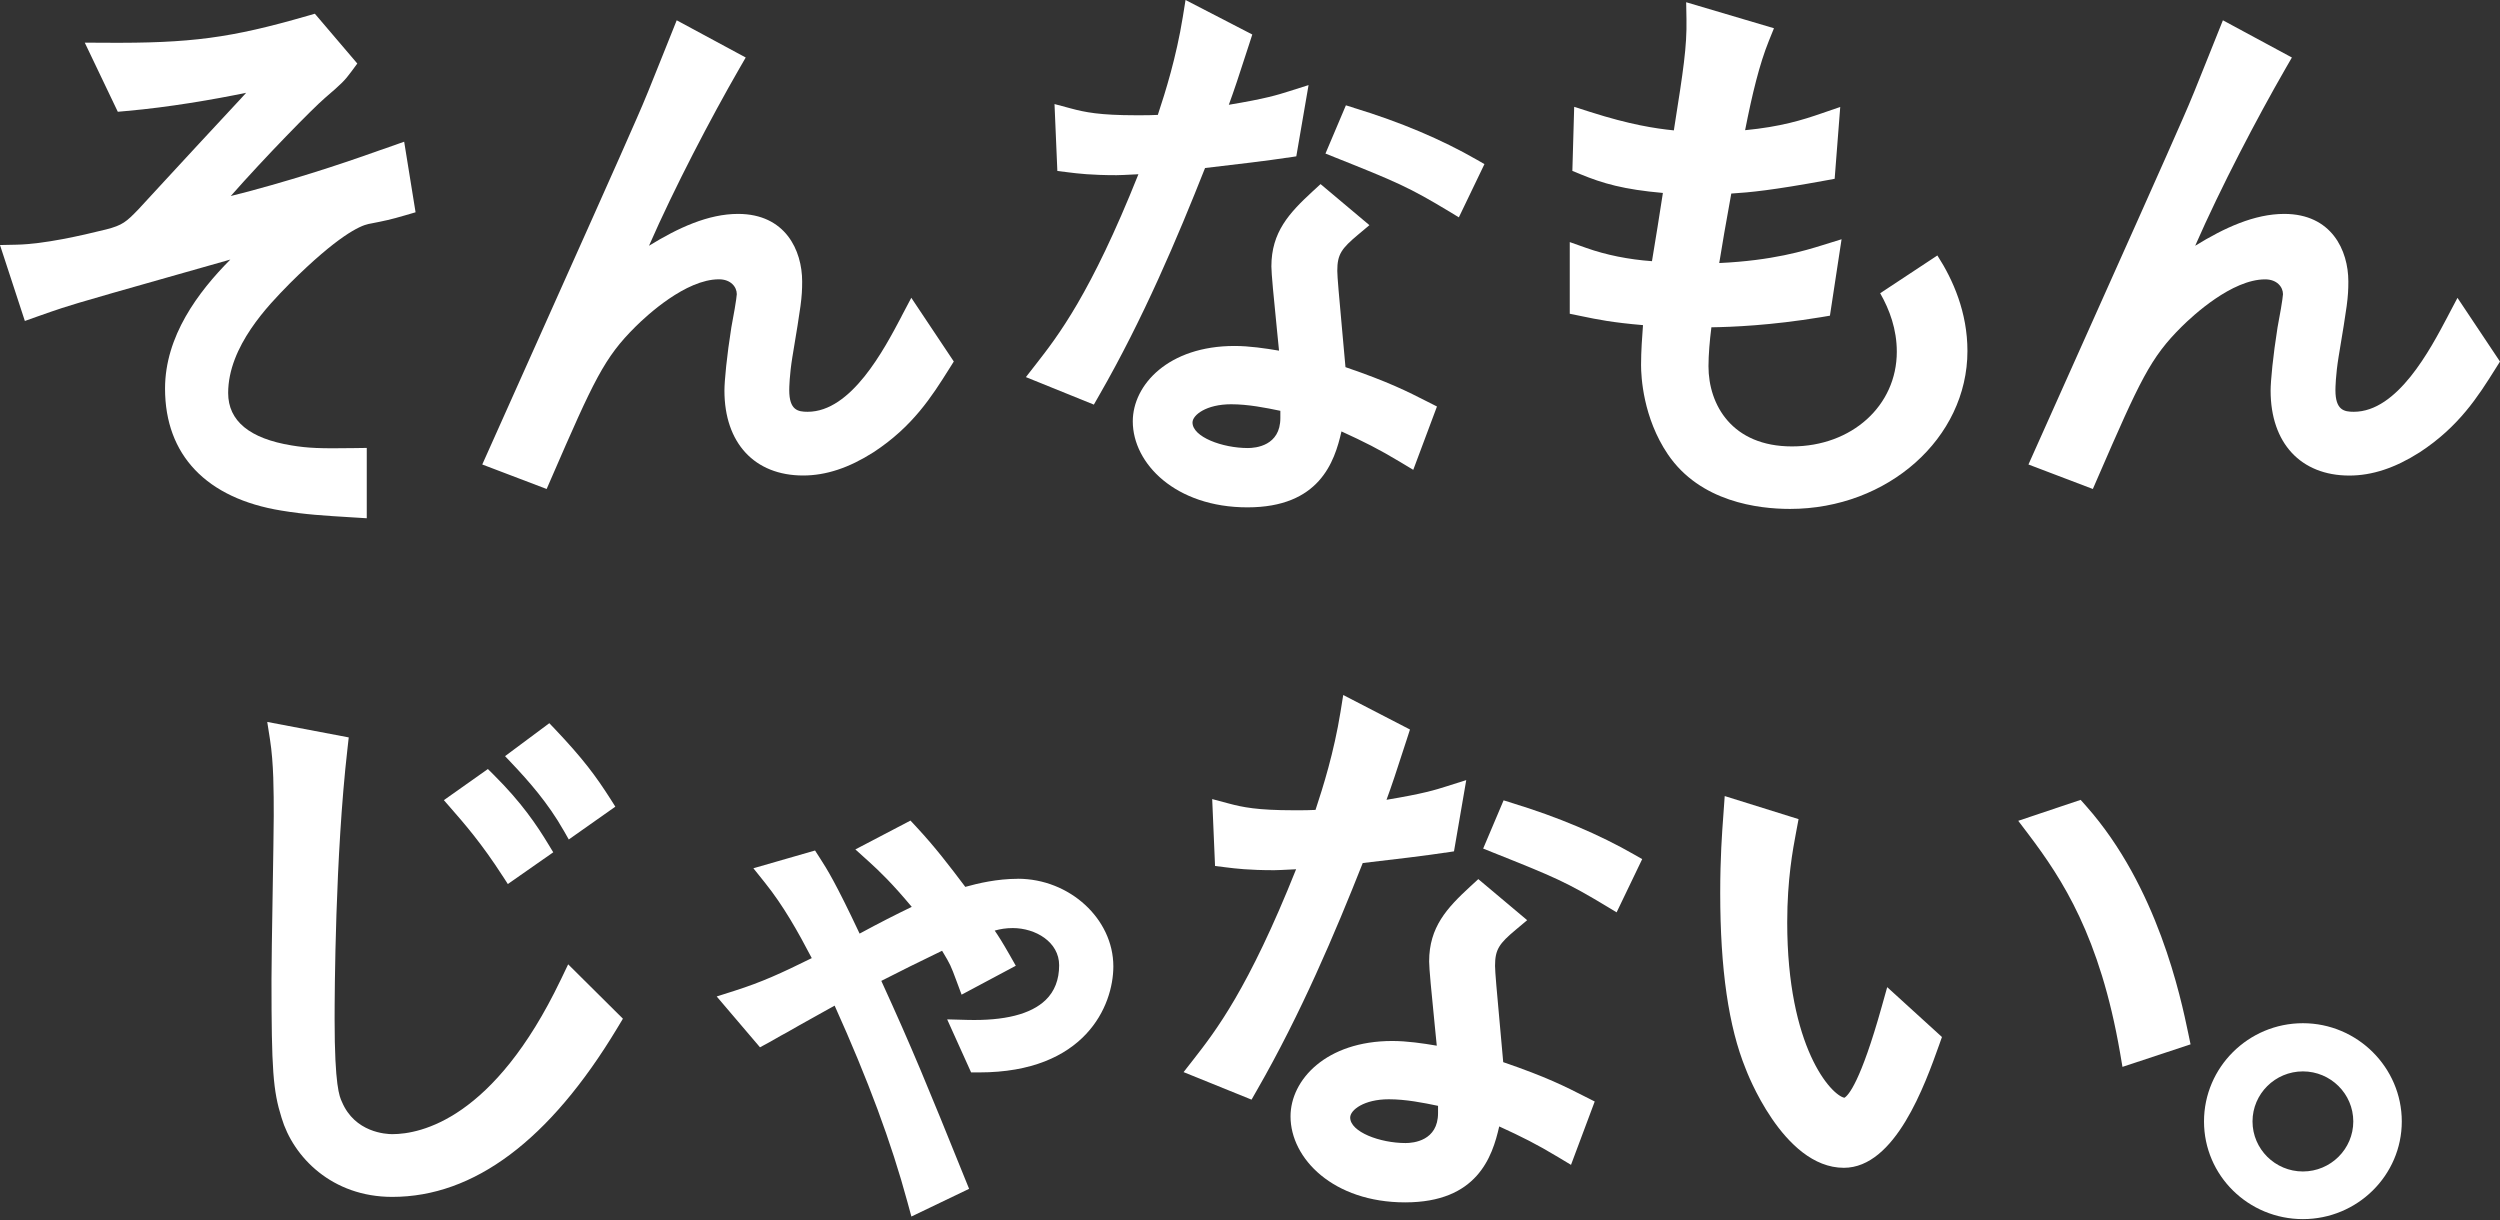 <svg width="295" height="144" viewBox="0 0 295 144" fill="none" xmlns="http://www.w3.org/2000/svg">
<rect x="0" y="0" width="295" height="144" fill="#333333" stroke="none"/>
<path d="M45.267 17.573C42.062 18.71 36.696 20.615 29.341 22.59C28.661 22.761 27.946 22.945 27.23 23.13C31.251 18.561 36.918 12.777 38.341 11.562C40.345 9.835 40.645 9.55 41.475 8.428L42.162 7.497L37.154 1.62L36.238 1.883C27.202 4.491 22.53 5.116 12.349 5.045L10.002 5.031L13.901 13.189L14.924 13.096C19.954 12.656 25.256 11.732 29.047 10.95C28.861 11.156 28.654 11.384 28.418 11.64C23.982 16.408 22.673 17.829 19.432 21.339L16.32 24.715C14.91 26.172 14.466 26.576 12.521 27.074C9.537 27.813 5.209 28.801 1.982 28.872L0 28.914L2.933 37.875L4.364 37.364C6.947 36.447 7.977 36.127 9.265 35.743C10.796 35.274 15.075 34.066 19.596 32.78C22.215 32.041 24.869 31.288 27.18 30.627C23.352 34.478 19.475 39.687 19.475 45.855C19.475 53.7 24.361 58.816 33.219 60.252C35.995 60.714 38.284 60.849 41.446 61.041L43.278 61.154V52.855L41.783 52.876C37.712 52.94 36.338 52.876 34.428 52.563C29.448 51.753 26.923 49.671 26.923 46.374C26.923 40.852 31.723 35.964 34.027 33.619L34.242 33.398C39.837 27.841 42.441 26.648 43.493 26.427L43.829 26.363C45.274 26.079 46.068 25.923 47.8 25.411L49.037 25.049L47.692 16.721L45.267 17.58V17.573Z" fill="white"/>
<path d="M106.381 37.335C104.306 41.265 100.457 48.591 95.299 48.591C94.154 48.591 93.131 48.399 93.131 46.04C93.131 45.763 93.152 44.278 93.51 42.068L93.524 41.989C94.504 36.077 94.655 35.168 94.655 33.214C94.655 29.533 92.673 25.241 87.092 25.241C83.579 25.241 80.031 26.875 76.582 29C79.616 22.071 83.88 13.928 87.243 8.087L87.994 6.786L79.852 2.395L78.085 6.808C76.79 10.048 76.082 11.832 75.144 13.949C73.477 17.8 67.117 31.998 62.474 42.366C60.277 47.276 58.417 51.419 57.537 53.402L56.907 54.809L64.505 57.701L65.063 56.415C70.107 44.796 71.302 42.21 74.98 38.557C76.303 37.243 80.911 32.958 84.839 32.958C86.219 32.958 86.942 33.846 86.942 34.713C86.928 35.154 86.513 37.577 86.298 38.635C85.762 42.011 85.483 44.946 85.483 46.097C85.483 52.272 89.038 56.109 94.769 56.109C97.459 56.109 100.171 55.214 103.061 53.373C107.712 50.339 109.98 46.743 111.976 43.567L112.548 42.657L107.533 35.139L106.374 37.335H106.381Z" fill="white"/>
<path d="M151.919 18.611L152.964 18.447L154.409 10.041L152.098 10.773C150.753 11.199 149.365 11.64 145.001 12.364C145.631 10.645 146.103 9.231 147.391 5.244L147.77 4.072L139.893 -1.52588e-05L139.571 2.004C138.798 6.772 137.525 10.837 136.623 13.558C135.886 13.601 135.242 13.601 134.069 13.601C129.733 13.601 128.016 13.239 126.371 12.798L124.432 12.279L124.768 20.174L126.077 20.337C127.143 20.472 128.746 20.671 131.751 20.671C132.087 20.671 132.867 20.636 134.112 20.572C134.183 20.572 134.255 20.565 134.334 20.558C128.689 34.706 124.832 39.652 122.242 42.977L121.055 44.498L129.075 47.745L129.712 46.63C134.906 37.598 138.934 28.069 142.196 19.826C145.681 19.428 149.945 18.909 151.905 18.604L151.919 18.611Z" fill="white"/>
<path d="M158.766 43.318C158.616 41.613 158.48 40.106 158.358 38.792C158.022 35.097 157.8 32.652 157.8 31.963C157.8 30.009 158.294 29.334 160.261 27.685L161.592 26.569L155.826 21.723L154.867 22.604C152.127 25.134 150.023 27.387 150.023 31.437C150.023 32.254 150.295 35.09 150.689 39.005C150.775 39.851 150.853 40.668 150.925 41.378C149.294 41.101 147.419 40.824 145.673 40.824C137.875 40.824 133.668 45.407 133.668 49.721C133.668 54.709 138.726 59.868 147.197 59.868C155.668 59.868 157.471 54.546 158.294 50.908C160.991 52.144 162.673 52.983 165.241 54.525L166.765 55.441L169.562 47.966L168.396 47.376C166.078 46.196 163.882 45.074 158.773 43.325L158.766 43.318ZM151.082 49.33C151.082 52.613 148.156 52.869 147.254 52.869C144.228 52.869 140.715 51.554 140.715 49.856C140.715 48.975 142.339 47.703 145.273 47.703C147.276 47.703 149.351 48.115 151.082 48.477V49.33Z" fill="white"/>
<path d="M221.863 34.606C222.972 36.546 223.823 38.856 223.823 41.506C223.823 47.873 218.507 52.677 211.453 52.677C204.399 52.677 201.601 47.795 201.601 43.219C201.601 41.876 201.751 40.114 201.945 38.621C204.356 38.586 208.935 38.408 214.88 37.427L215.932 37.25L217.305 28.232L215.059 28.929C212.948 29.582 209.171 30.748 202.867 31.039C202.889 30.933 202.903 30.819 202.925 30.712C203.247 28.758 203.576 26.74 204.291 22.839C206.509 22.704 209.178 22.441 215.374 21.304L216.49 21.098L217.148 12.62L215.023 13.352C212.626 14.184 210.101 14.958 205.922 15.363C206.767 11.078 207.604 7.603 208.727 4.818L209.328 3.333L198.968 0.263L199.004 2.26C199.061 5.529 198.632 8.293 197.58 14.958L197.516 15.385C195.327 15.164 192.357 14.717 187.621 13.203L185.754 12.606L185.539 20.167L186.476 20.551C189.145 21.652 191.585 22.356 196.221 22.768C195.885 25.013 195.319 28.481 194.933 30.819C192.171 30.62 189.524 30.087 187.199 29.263L185.231 28.566V37.022L186.791 37.342C188.43 37.683 190.261 38.06 193.874 38.365C193.774 39.687 193.645 41.428 193.645 43.07C193.645 44.448 193.874 49.28 196.815 53.622C200.621 59.222 207.468 60.053 211.217 60.053C222.764 60.053 232.158 51.696 232.158 41.421C232.158 36.866 230.477 33.036 228.61 30.144L221.884 34.585L221.863 34.606Z" fill="white"/>
<path d="M288.831 37.335C286.756 41.265 282.907 48.591 277.749 48.591C276.604 48.591 275.581 48.399 275.581 46.04C275.581 45.763 275.602 44.278 275.96 42.068L275.974 41.989C276.955 36.077 277.105 35.168 277.105 33.214C277.105 29.533 275.123 25.241 269.543 25.241C266.03 25.241 262.481 26.875 259.032 29C262.066 22.071 266.33 13.928 269.693 8.087L270.444 6.786L262.302 2.395L260.535 6.808C259.24 10.048 258.532 11.832 257.594 13.949C255.927 17.8 249.567 31.998 244.924 42.366C242.727 47.276 240.867 51.419 239.987 53.402L239.357 54.809L246.956 57.701L247.514 56.415C252.558 44.796 253.752 42.21 257.43 38.557C258.753 37.243 263.368 32.965 267.289 32.965C268.67 32.965 269.392 33.853 269.392 34.72C269.378 35.161 268.963 37.584 268.748 38.642C268.212 42.018 267.933 44.953 267.933 46.104C267.933 52.279 271.489 56.116 277.219 56.116C279.91 56.116 282.621 55.221 285.512 53.38C290.162 50.346 292.43 46.751 294.426 43.574L294.998 42.664L289.983 35.146L288.824 37.342L288.831 37.335Z" fill="white"/>
<path d="M159.768 12.72L158.816 12.428L156.405 18.12L157.45 18.54C164.74 21.446 166.264 22.085 171.101 25.013L172.145 25.646L175.165 19.364L174.285 18.859C170.085 16.443 165.205 14.383 159.775 12.734L159.768 12.72Z" fill="white"/>
<path d="M66.149 115.651C58.286 132.059 49.636 133.829 46.288 133.829C45.565 133.829 41.866 133.644 40.342 130.005C40.063 129.409 39.484 128.158 39.484 120.292C39.484 117.172 39.555 100.984 41.001 88.357L41.151 87.014L31.535 85.188L31.857 87.241C32.301 90.091 32.301 93.388 32.301 96.294C32.301 97.623 32.236 101.418 32.172 105.44C32.1 109.633 32.036 113.967 32.036 115.566C32.036 126.232 32.215 128.684 33.224 131.896C34.605 136.543 39.176 141.233 46.288 141.233C55.932 141.233 64.854 134.553 72.803 121.372L73.504 120.206L67.043 113.79L66.149 115.658V115.651Z" fill="white"/>
<path d="M120.093 103.699C117.66 103.699 115.399 104.232 113.904 104.651C111.958 102.072 110.348 99.968 108.202 97.652L107.436 96.828L100.933 100.231L102.485 101.631C103.795 102.811 105.319 104.289 107.587 107.01C105.619 107.963 103.823 108.872 101.434 110.166C98.572 104.09 97.577 102.541 96.769 101.283L96.175 100.359L88.899 102.455L90.265 104.161C92.433 106.868 94.143 109.903 95.789 113.058C92.118 114.87 89.915 115.879 86.667 116.916L84.57 117.584L89.679 123.582L90.73 123.013C91.052 122.836 91.31 122.686 91.582 122.53C91.925 122.331 92.283 122.125 92.834 121.834L92.898 121.798C93.406 121.493 95.03 120.59 96.597 119.716C97.263 119.347 97.921 118.977 98.486 118.664C102.428 127.412 105.175 134.809 107.079 141.844L107.544 143.55L114.355 140.281L113.84 139.016C109.447 128.137 107.601 123.624 103.995 115.744C106.063 114.685 108.638 113.406 111.164 112.191C111.192 112.233 111.214 112.276 111.243 112.319C112.123 113.79 112.173 113.882 112.881 115.793L113.468 117.371L119.864 113.96L119.127 112.66C118.261 111.139 117.76 110.364 117.374 109.81C118.025 109.625 118.705 109.512 119.499 109.512C122.196 109.512 124.979 111.153 124.979 113.903C124.979 115.602 124.443 116.98 123.384 118.003C121.645 119.68 118.526 120.469 114.104 120.348L111.765 120.285L114.591 126.545H115.542C128.041 126.545 131.375 118.679 131.375 114.031C131.375 108.425 126.21 103.692 120.1 103.692L120.093 103.699Z" fill="white"/>
<path d="M222.046 118.778C219.549 127.703 218.104 129.266 217.639 129.537C216.093 129.224 210.892 123.639 210.892 108.844C210.892 103.749 211.565 100.203 211.922 98.298L212.23 96.657L203.516 93.935L203.344 96.351C203.201 98.284 202.986 101.205 202.986 105.362C202.986 114.365 203.974 121.173 205.991 126.119C206.034 126.232 210.348 137.801 217.574 137.801C223.656 137.801 227.147 127.987 228.829 123.276L229.151 122.367L222.69 116.483L222.046 118.778Z" fill="white"/>
<path d="M246.165 95.115L245.514 94.383L238.152 96.856L239.376 98.469C243.354 103.735 247.797 110.507 250.165 124.214L250.451 125.891L258.486 123.233L258.221 121.961C257.327 117.677 254.601 104.63 246.165 95.115Z" fill="white"/>
<path d="M271.742 120.739C265.31 120.739 260.073 125.941 260.073 132.329C260.073 138.717 265.31 143.855 271.742 143.855C278.174 143.855 283.411 138.682 283.411 132.329C283.411 125.976 278.174 120.739 271.742 120.739ZM271.742 138.234C268.466 138.234 265.797 135.584 265.797 132.329C265.797 129.075 268.466 126.424 271.742 126.424C275.019 126.424 277.688 129.075 277.688 132.329C277.688 135.584 275.019 138.234 271.742 138.234Z" fill="white"/>
<path d="M59.302 103.351L59.924 104.317L65.283 100.572L64.753 99.698C63.322 97.332 61.541 94.689 58.228 91.398L57.57 90.745L52.376 94.418L53.17 95.328C54.816 97.211 56.855 99.556 59.302 103.358V103.351Z" fill="white"/>
<path d="M66.514 98L67.115 99.059L72.61 95.186L72.052 94.305C70.306 91.569 68.811 89.544 65.498 86.048L64.819 85.337L59.596 89.224L60.44 90.119C62.293 92.073 64.661 94.731 66.507 97.993L66.514 98Z" fill="white"/>
<path d="M177.38 125.33C177.23 123.624 177.094 122.118 176.973 120.803C176.636 117.108 176.415 114.664 176.415 113.974C176.415 112.02 176.908 111.345 178.876 109.697L180.206 108.581L174.44 103.735L173.481 104.616C170.741 107.145 168.638 109.398 168.638 113.449C168.638 114.266 168.909 117.101 169.303 121.016C169.389 121.862 169.467 122.679 169.539 123.39C167.908 123.113 166.033 122.836 164.288 122.836C156.489 122.836 152.282 127.419 152.282 131.732C152.282 136.721 157.34 141.88 165.811 141.88C174.282 141.88 176.085 136.557 176.908 132.919C179.605 134.155 181.287 134.994 183.855 136.536L185.379 137.453L188.177 129.977L187.01 129.387C184.692 128.208 182.496 127.085 177.388 125.337L177.38 125.33ZM169.689 130.489V131.341C169.689 134.624 166.763 134.88 165.862 134.88C162.835 134.88 159.322 133.566 159.322 131.867C159.322 130.986 160.946 129.714 163.88 129.714C165.883 129.714 167.958 130.126 169.689 130.489Z" fill="white"/>
<path d="M170.527 100.622L171.571 100.459L173.017 92.052L170.706 92.784C169.361 93.21 167.973 93.651 163.608 94.376C164.238 92.656 164.71 91.242 165.998 87.256L166.377 86.083L158.5 82.011L158.178 84.015C157.405 88.784 156.132 92.848 155.23 95.57C154.494 95.612 153.85 95.612 152.676 95.612C148.341 95.612 146.623 95.25 144.978 94.809L143.039 94.291L143.375 102.185L144.685 102.349C145.751 102.484 147.353 102.683 150.358 102.683C150.694 102.683 151.474 102.647 152.719 102.583C152.791 102.583 152.862 102.576 152.941 102.569C147.296 116.717 143.44 121.663 140.85 124.989L139.662 126.509L147.682 129.757L148.319 128.641C153.513 119.609 157.541 110.08 160.804 101.837C164.288 101.439 168.552 100.921 170.513 100.615L170.527 100.622Z" fill="white"/>
<path d="M178.375 94.731L177.424 94.44L175.013 100.132L176.057 100.551C183.491 103.514 184.857 104.09 189.715 107.025L190.76 107.657L193.779 101.375L192.899 100.871C188.699 98.455 183.82 96.394 178.39 94.745L178.375 94.731Z" fill="white"/>
</svg>
